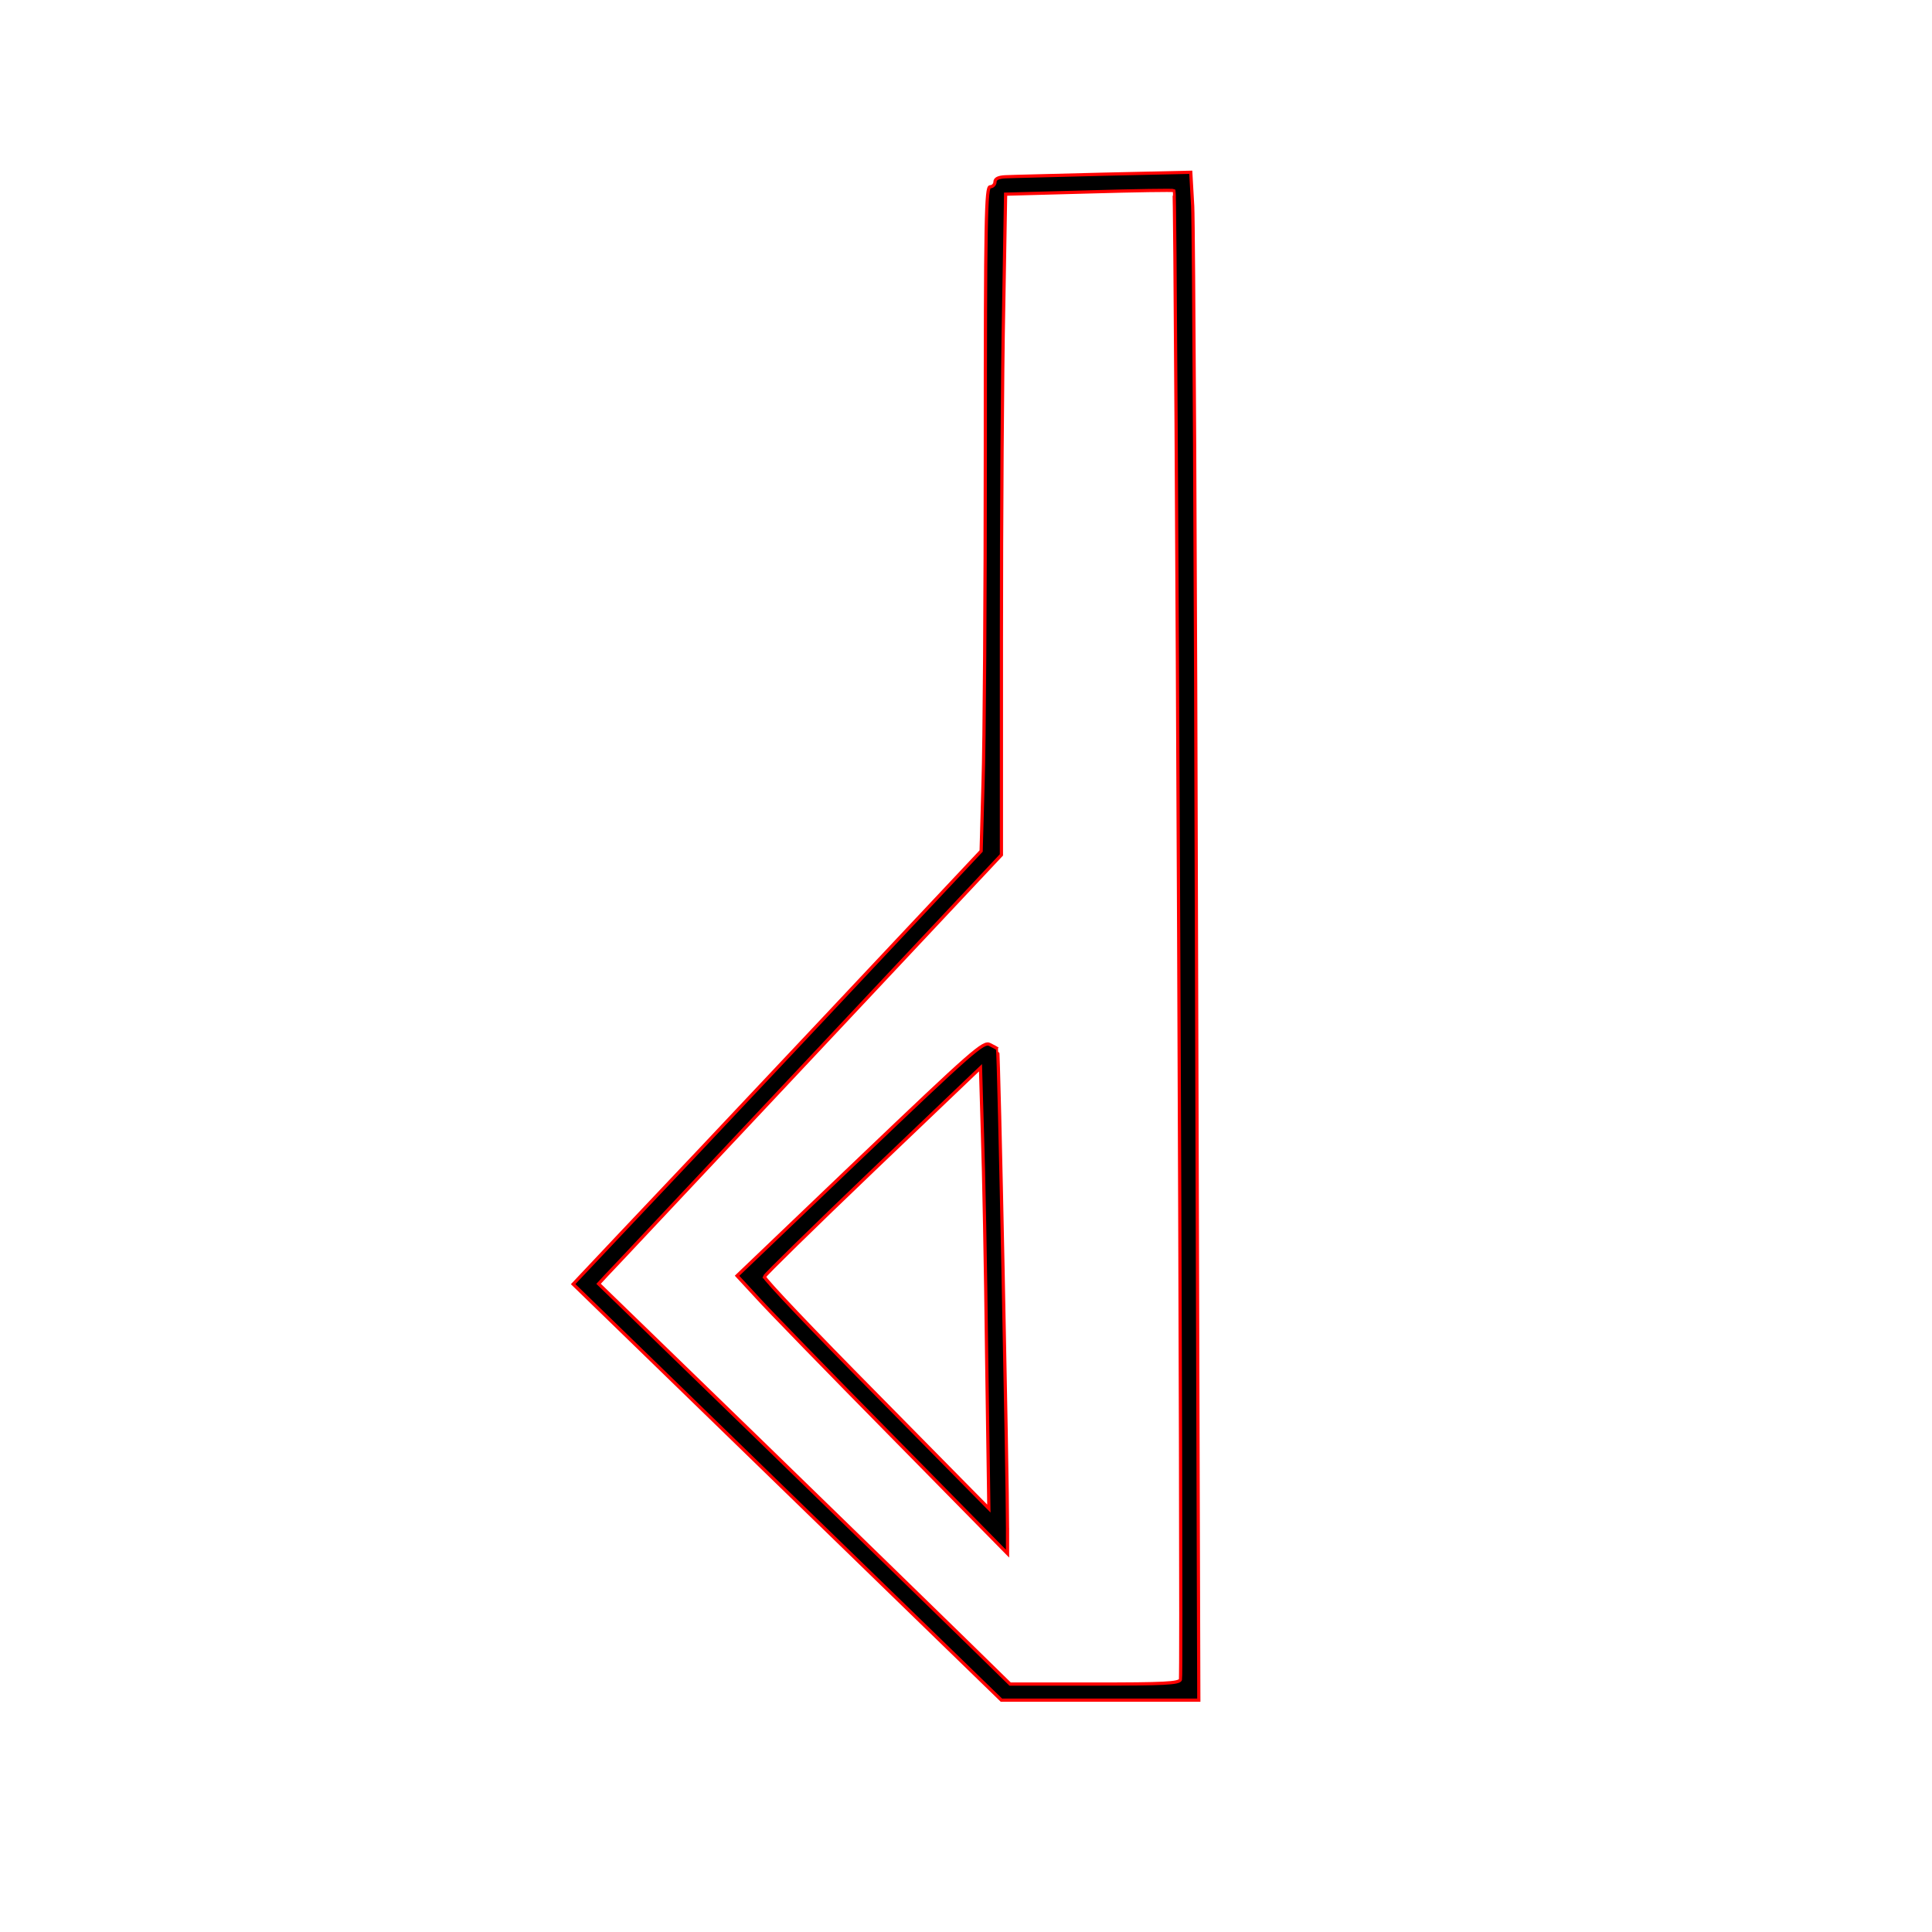 <svg xmlns="http://www.w3.org/2000/svg" viewBox="0 0 600 600" width="600pt" height="600pt"><g xmlns="http://www.w3.org/2000/svg" transform="matrix(0 1 -1 0 600 -0)"><g xmlns="http://www.w3.org/2000/svg" transform="matrix(0 1 -1 0 600 -0)"><g transform="translate(0,600) scale(0.1,-0.1)" fill="black" stroke="red" stroke-width="10.0"><path d="M2284 3013 c3 -1248 9 -2315 12 -2373 l6 -105 271 6 c150 4 287 7 305 8 21 1 32 6 32 16 0 8 7 15 15 15 13 0 15 98 15 818 0 451 3 915 7 1032 l6 213 485 516 c267 284 552 586 634 672 l148 157 -665 646 -665 646 -306 0 -307 0 7 -2267z m720 2079 c78 -76 365 -356 639 -622 l498 -483 -24 -26 c-14 -14 -295 -314 -626 -666 l-601 -640 0 -675 c0 -371 -3 -833 -7 -1026 l-6 -351 -260 -7 c-142 -4 -261 -6 -263 -4 -6 6 -26 4609 -20 4624 4 12 51 14 267 14 l262 0 141 -138z" stroke-width="10.0" stroke="red" fill="black" /><path d="M2871 4745 c0 -155 27 -1487 31 -1488 1 -1 12 -7 24 -13 19 -11 54 20 403 353 l382 365 -61 66 c-33 37 -222 231 -420 432 l-359 365 0 -80z m755 -780 c-1 -5 -153 -154 -337 -330 l-334 -319 -6 204 c-4 113 -10 421 -13 685 l-7 480 350 -355 c193 -195 349 -359 347 -365z" stroke-width="10.0" stroke="red" fill="black" /></g></g></g></svg>